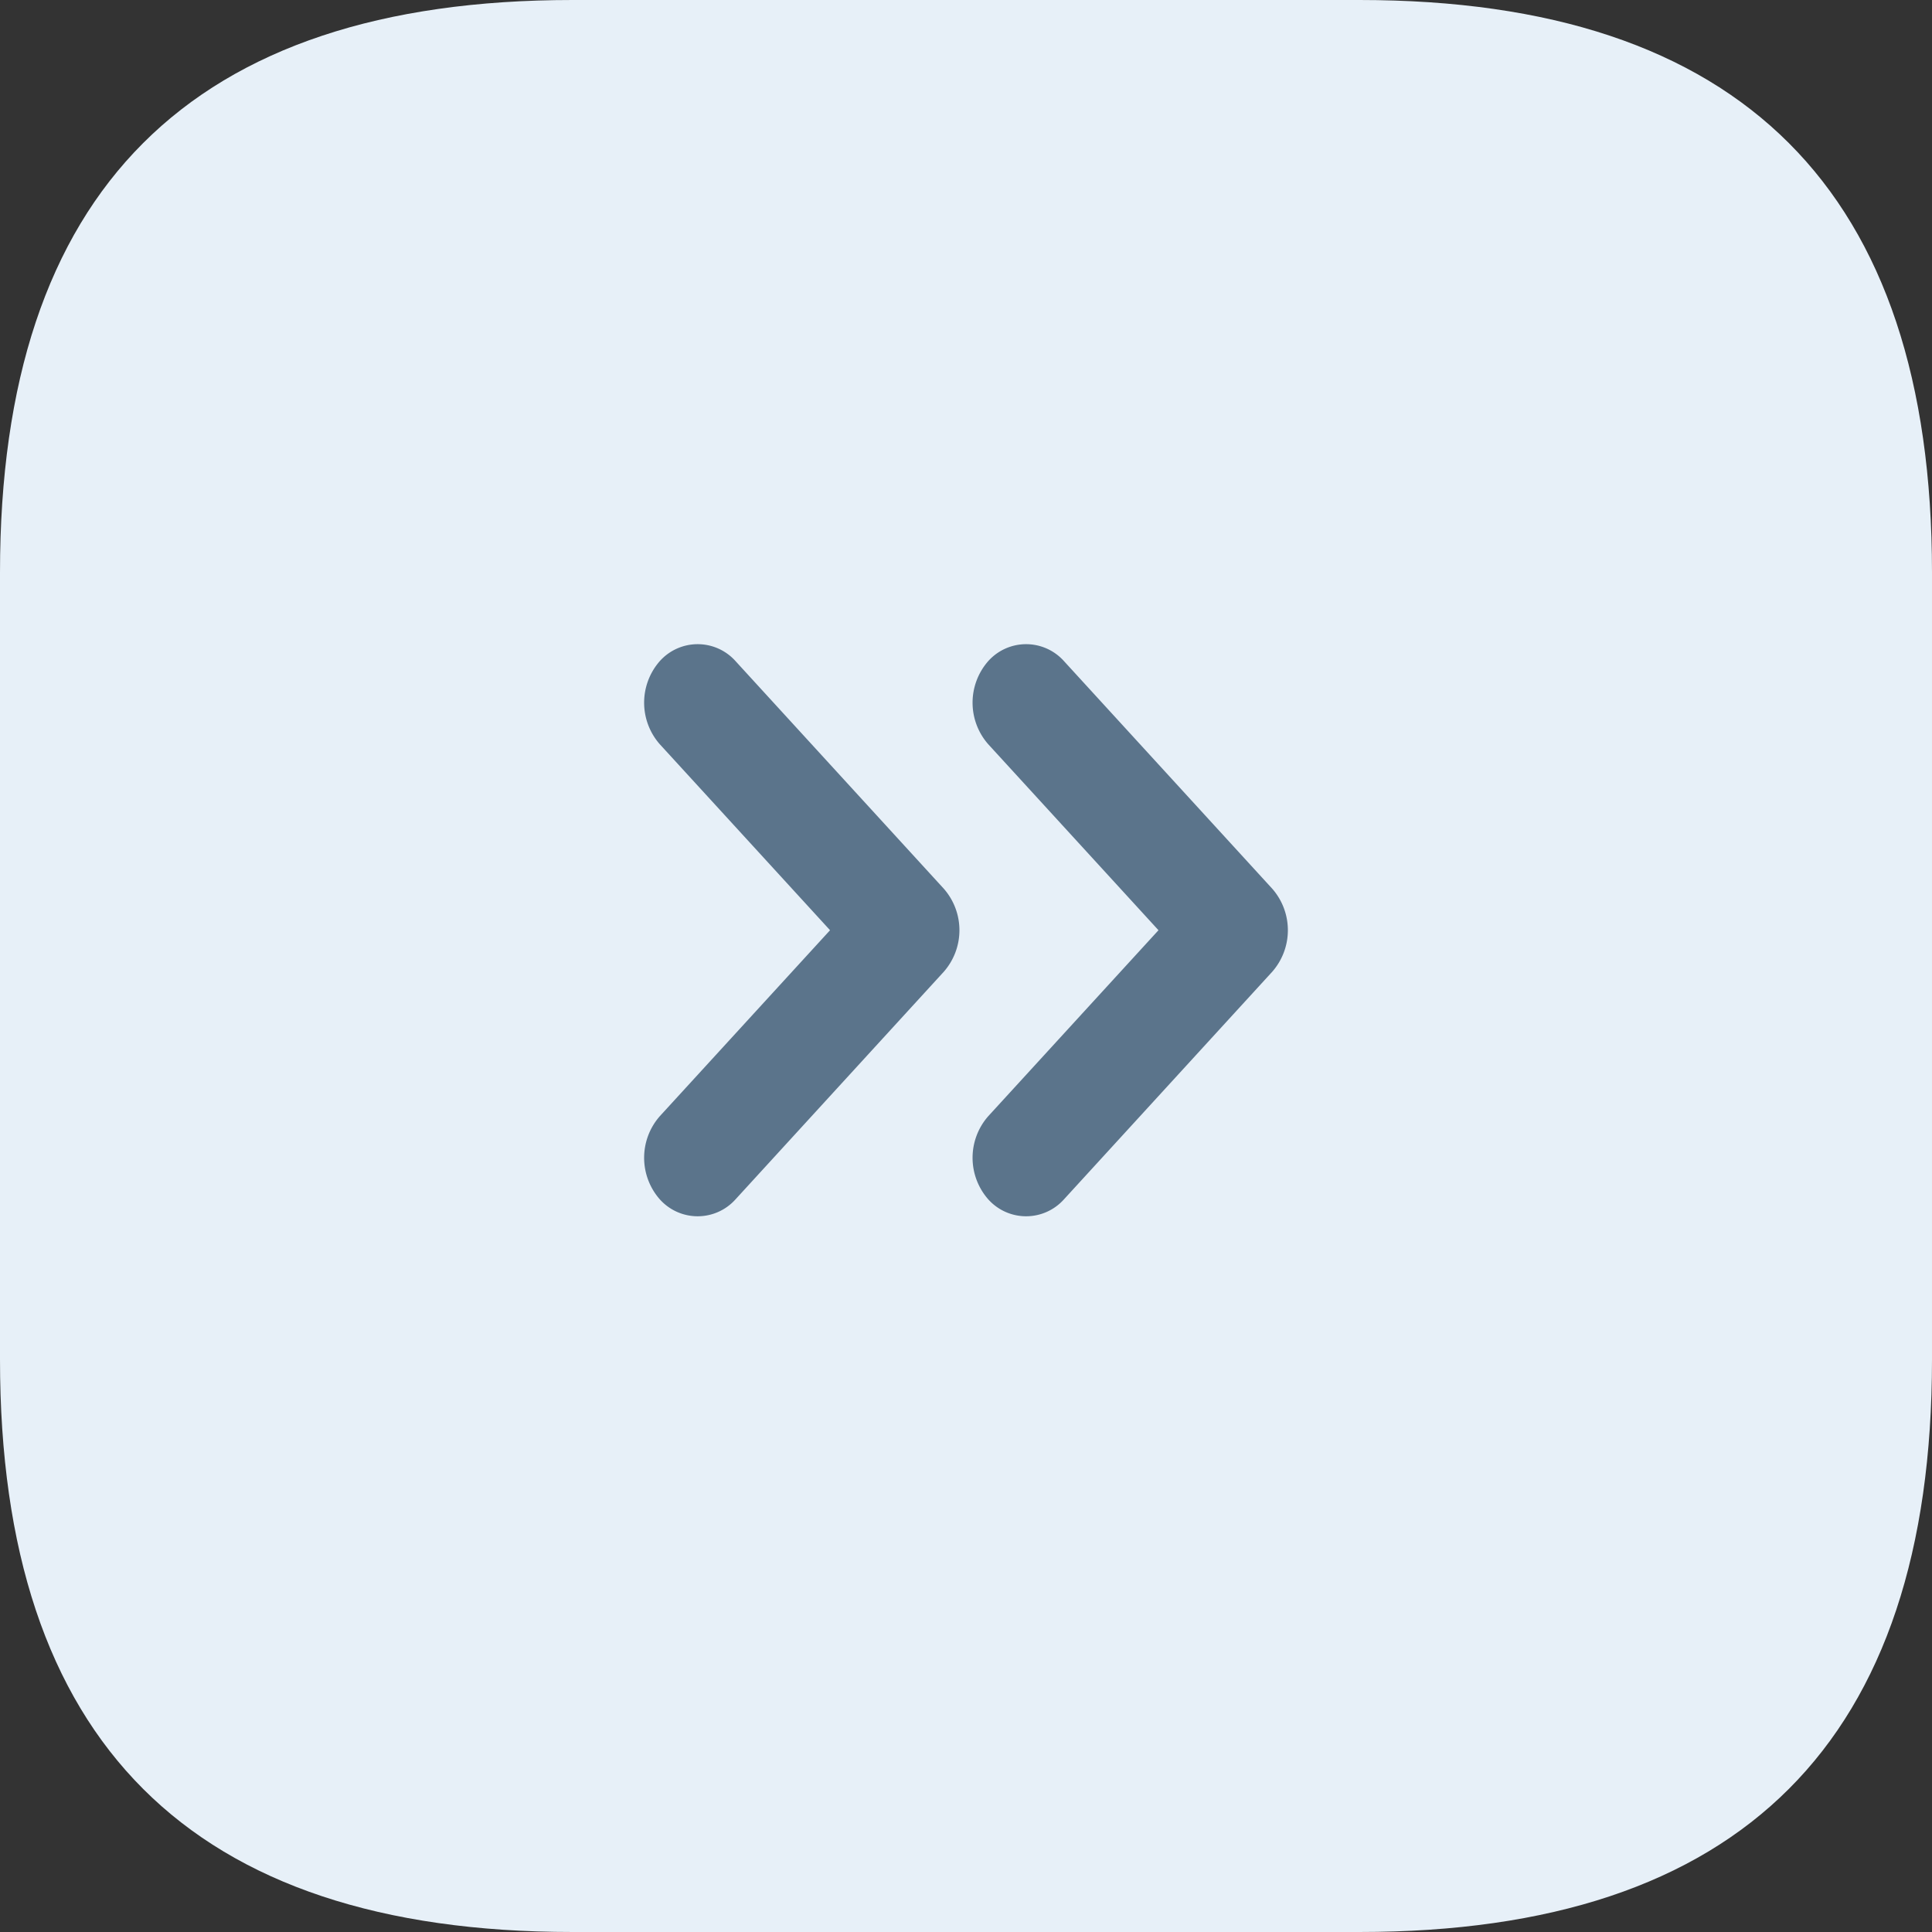 <svg t="1701346056596" class="icon" viewBox="0 0 1024 1024" version="1.1" xmlns="http://www.w3.org/2000/svg" p-id="8569" width="20" height="20"><rect x="0" y="0" width="1024" height="1024" fill="#333333" stroke="none"/><path d="M0 0m303.407 0l417.185 0q303.407 0 303.407 303.407l0 417.185q0 303.407-303.407 303.407l-417.185 0q-303.407 0-303.407-303.407l0-417.185q0-303.407 303.407-303.407Z" fill="#E7F0F8" p-id="8570"></path><path d="M523.757 591.644a33.375 33.375 0 0 0 0 43.994 26.927 26.927 0 0 0 40.201 0l110.364-120.604a33.375 33.375 0 0 0 0-43.994l-110.364-120.604a26.927 26.927 0 0 0-40.201 0 33.375 33.375 0 0 0 0 43.994l90.264 98.607-90.264 98.607M349.677 591.644a33.375 33.375 0 0 0 0 43.994 26.927 26.927 0 0 0 40.201 0l110.364-120.604a33.375 33.375 0 0 0 0-43.994l-110.364-120.604a26.927 26.927 0 0 0-40.201 0 33.375 33.375 0 0 0 0 43.994L439.941 493.037l-90.264 98.607" fill="#5B748B" p-id="8571"></path></svg>